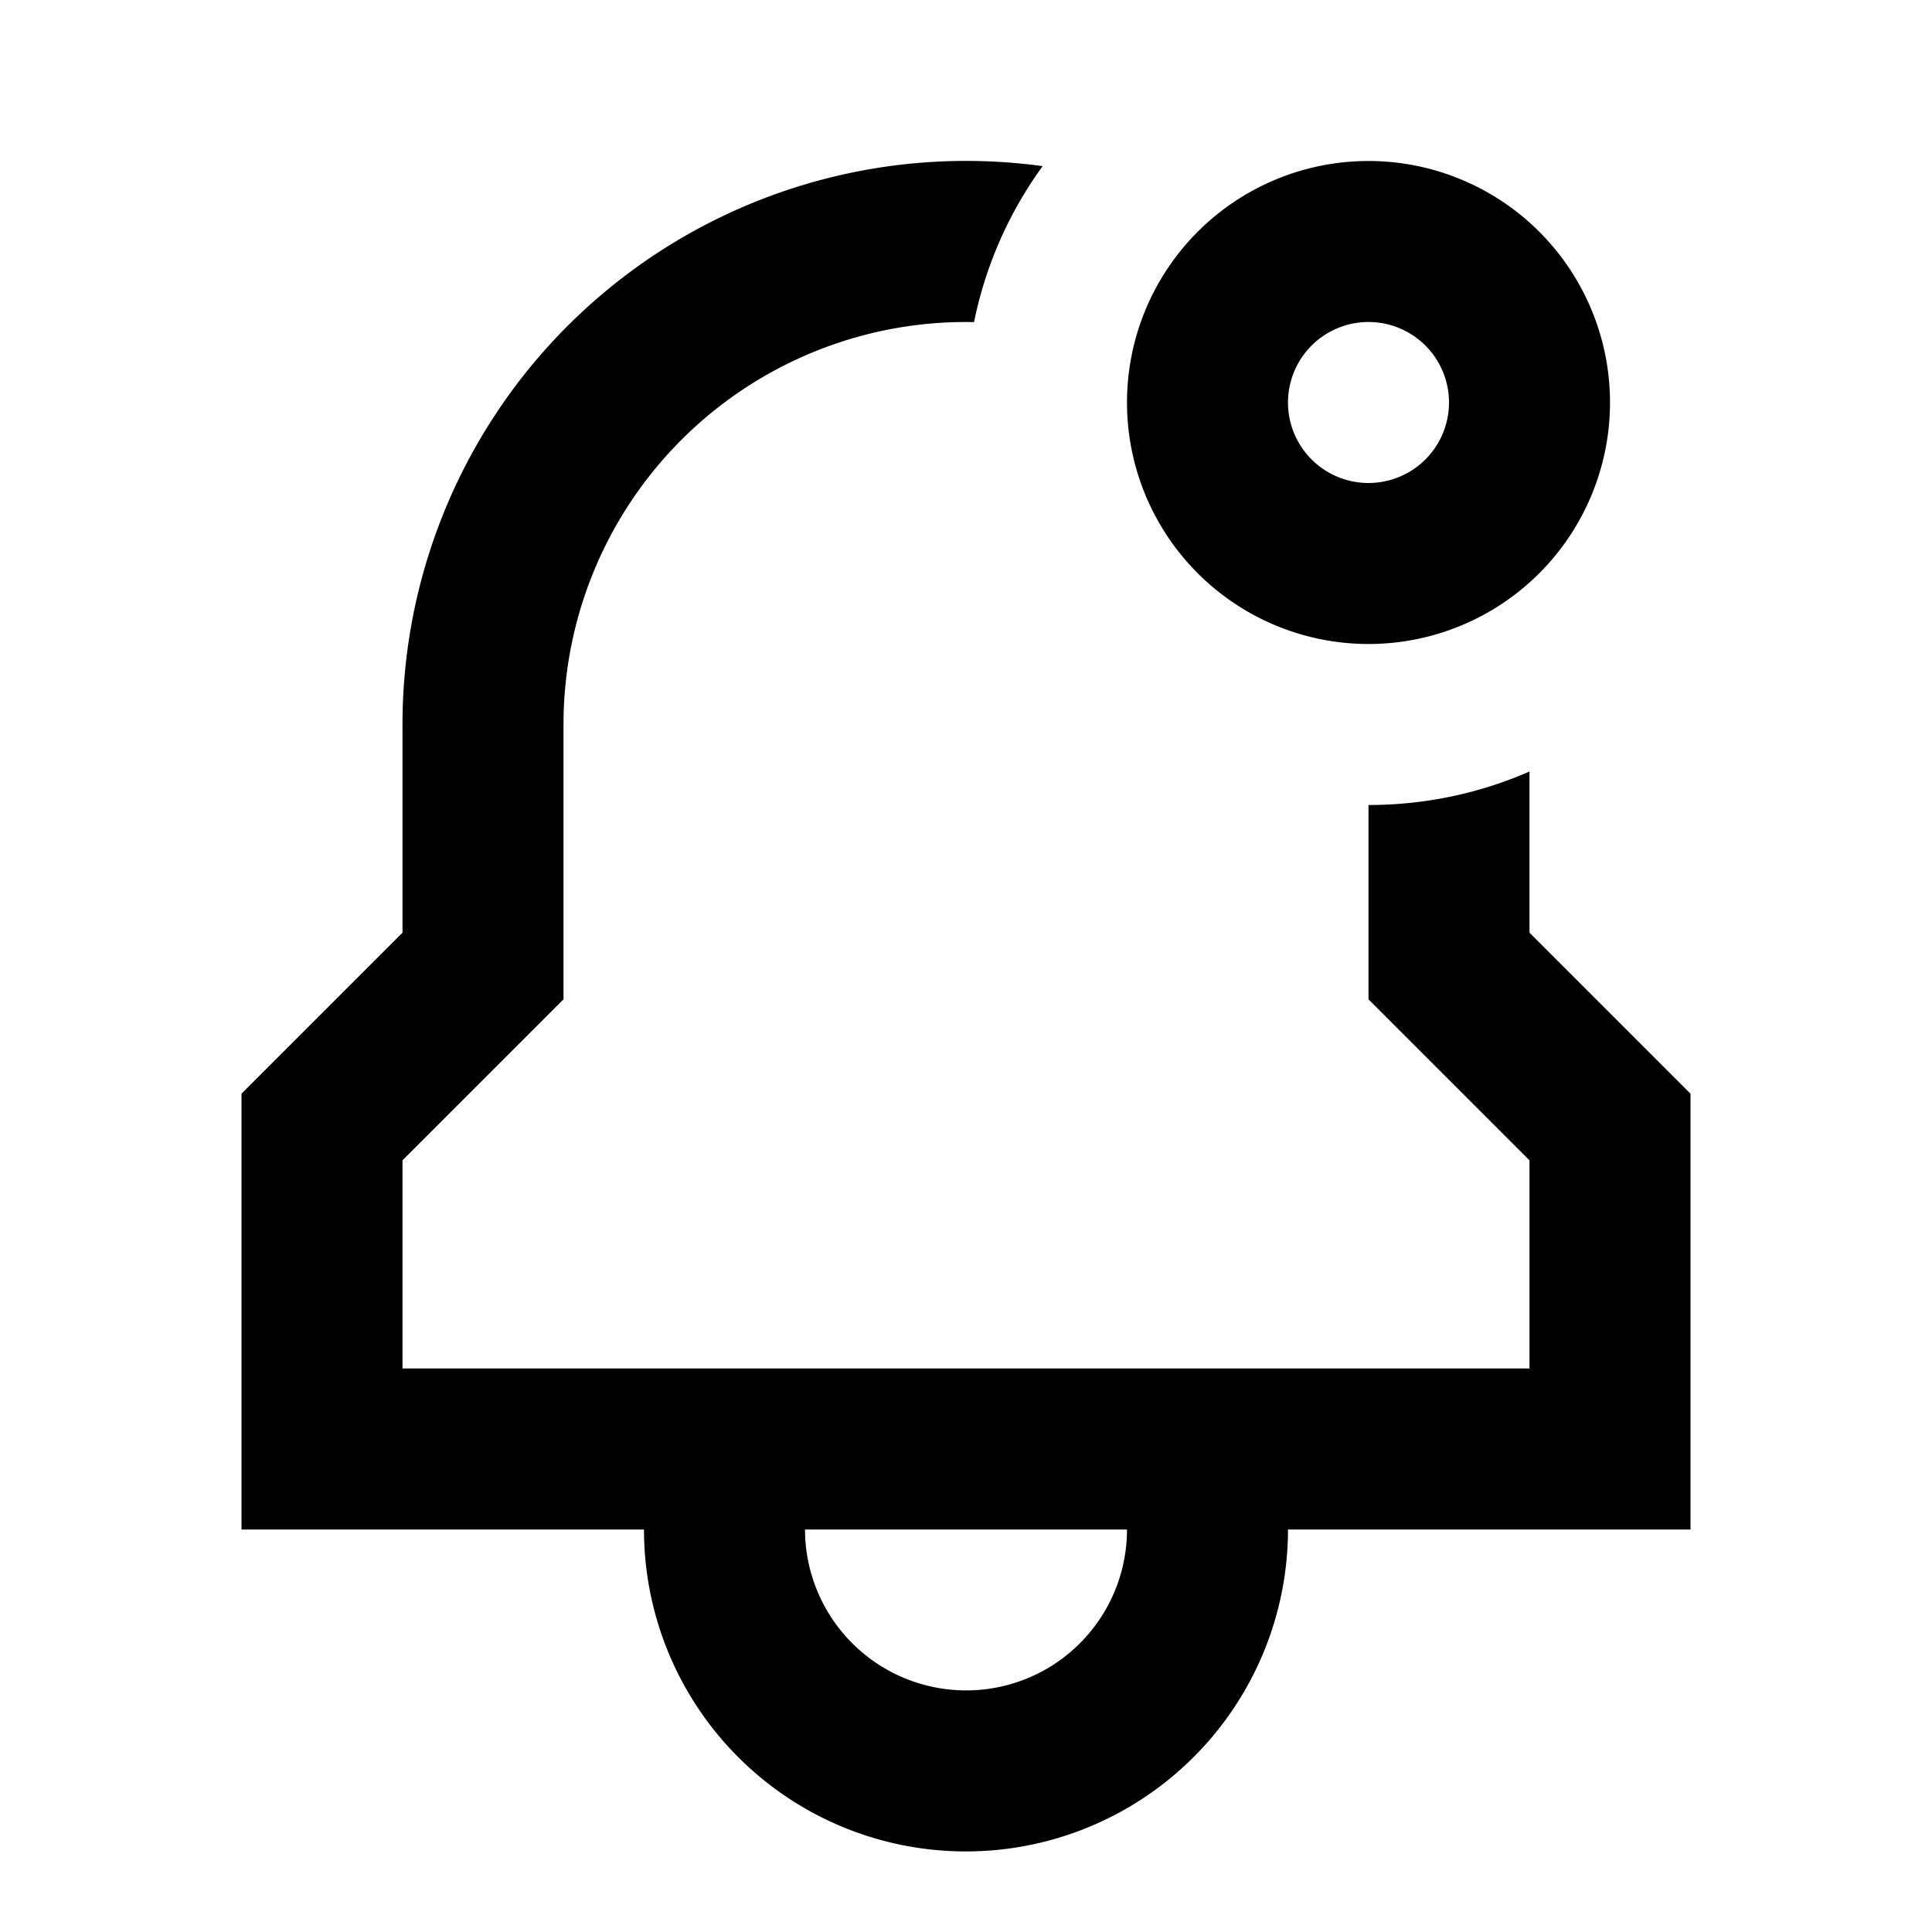 <svg viewBox="0 0 24 24" fill="none" xmlns="http://www.w3.org/2000/svg"><path fill-rule="evenodd" clip-rule="evenodd" d="M17 12.414V10c.711 0 1.387-.148 2-.416v2.002l2 2V19h-5a4.002 4.002 0 0 1-5.775 3.585A3.999 3.999 0 0 1 8 19H3v-5.414l2-2V9a7 7 0 0 1 7.952-6.936 4.974 4.974 0 0 0-.852 1.937L12 4a5 5 0 0 0-5 5v3.414l-2 2V17h14v-2.586l-2-2zM10 19a2.002 2.002 0 0 0 2.882 1.795A2 2 0 0 0 14 19h-4z" fill="currentColor"/><path fill-rule="evenodd" clip-rule="evenodd" d="M14 5a3 3 0 1 1 6 0 3 3 0 0 1-6 0zm3-1a1 1 0 1 0 0 2 1 1 0 0 0 0-2z" fill="currentColor"/></svg>